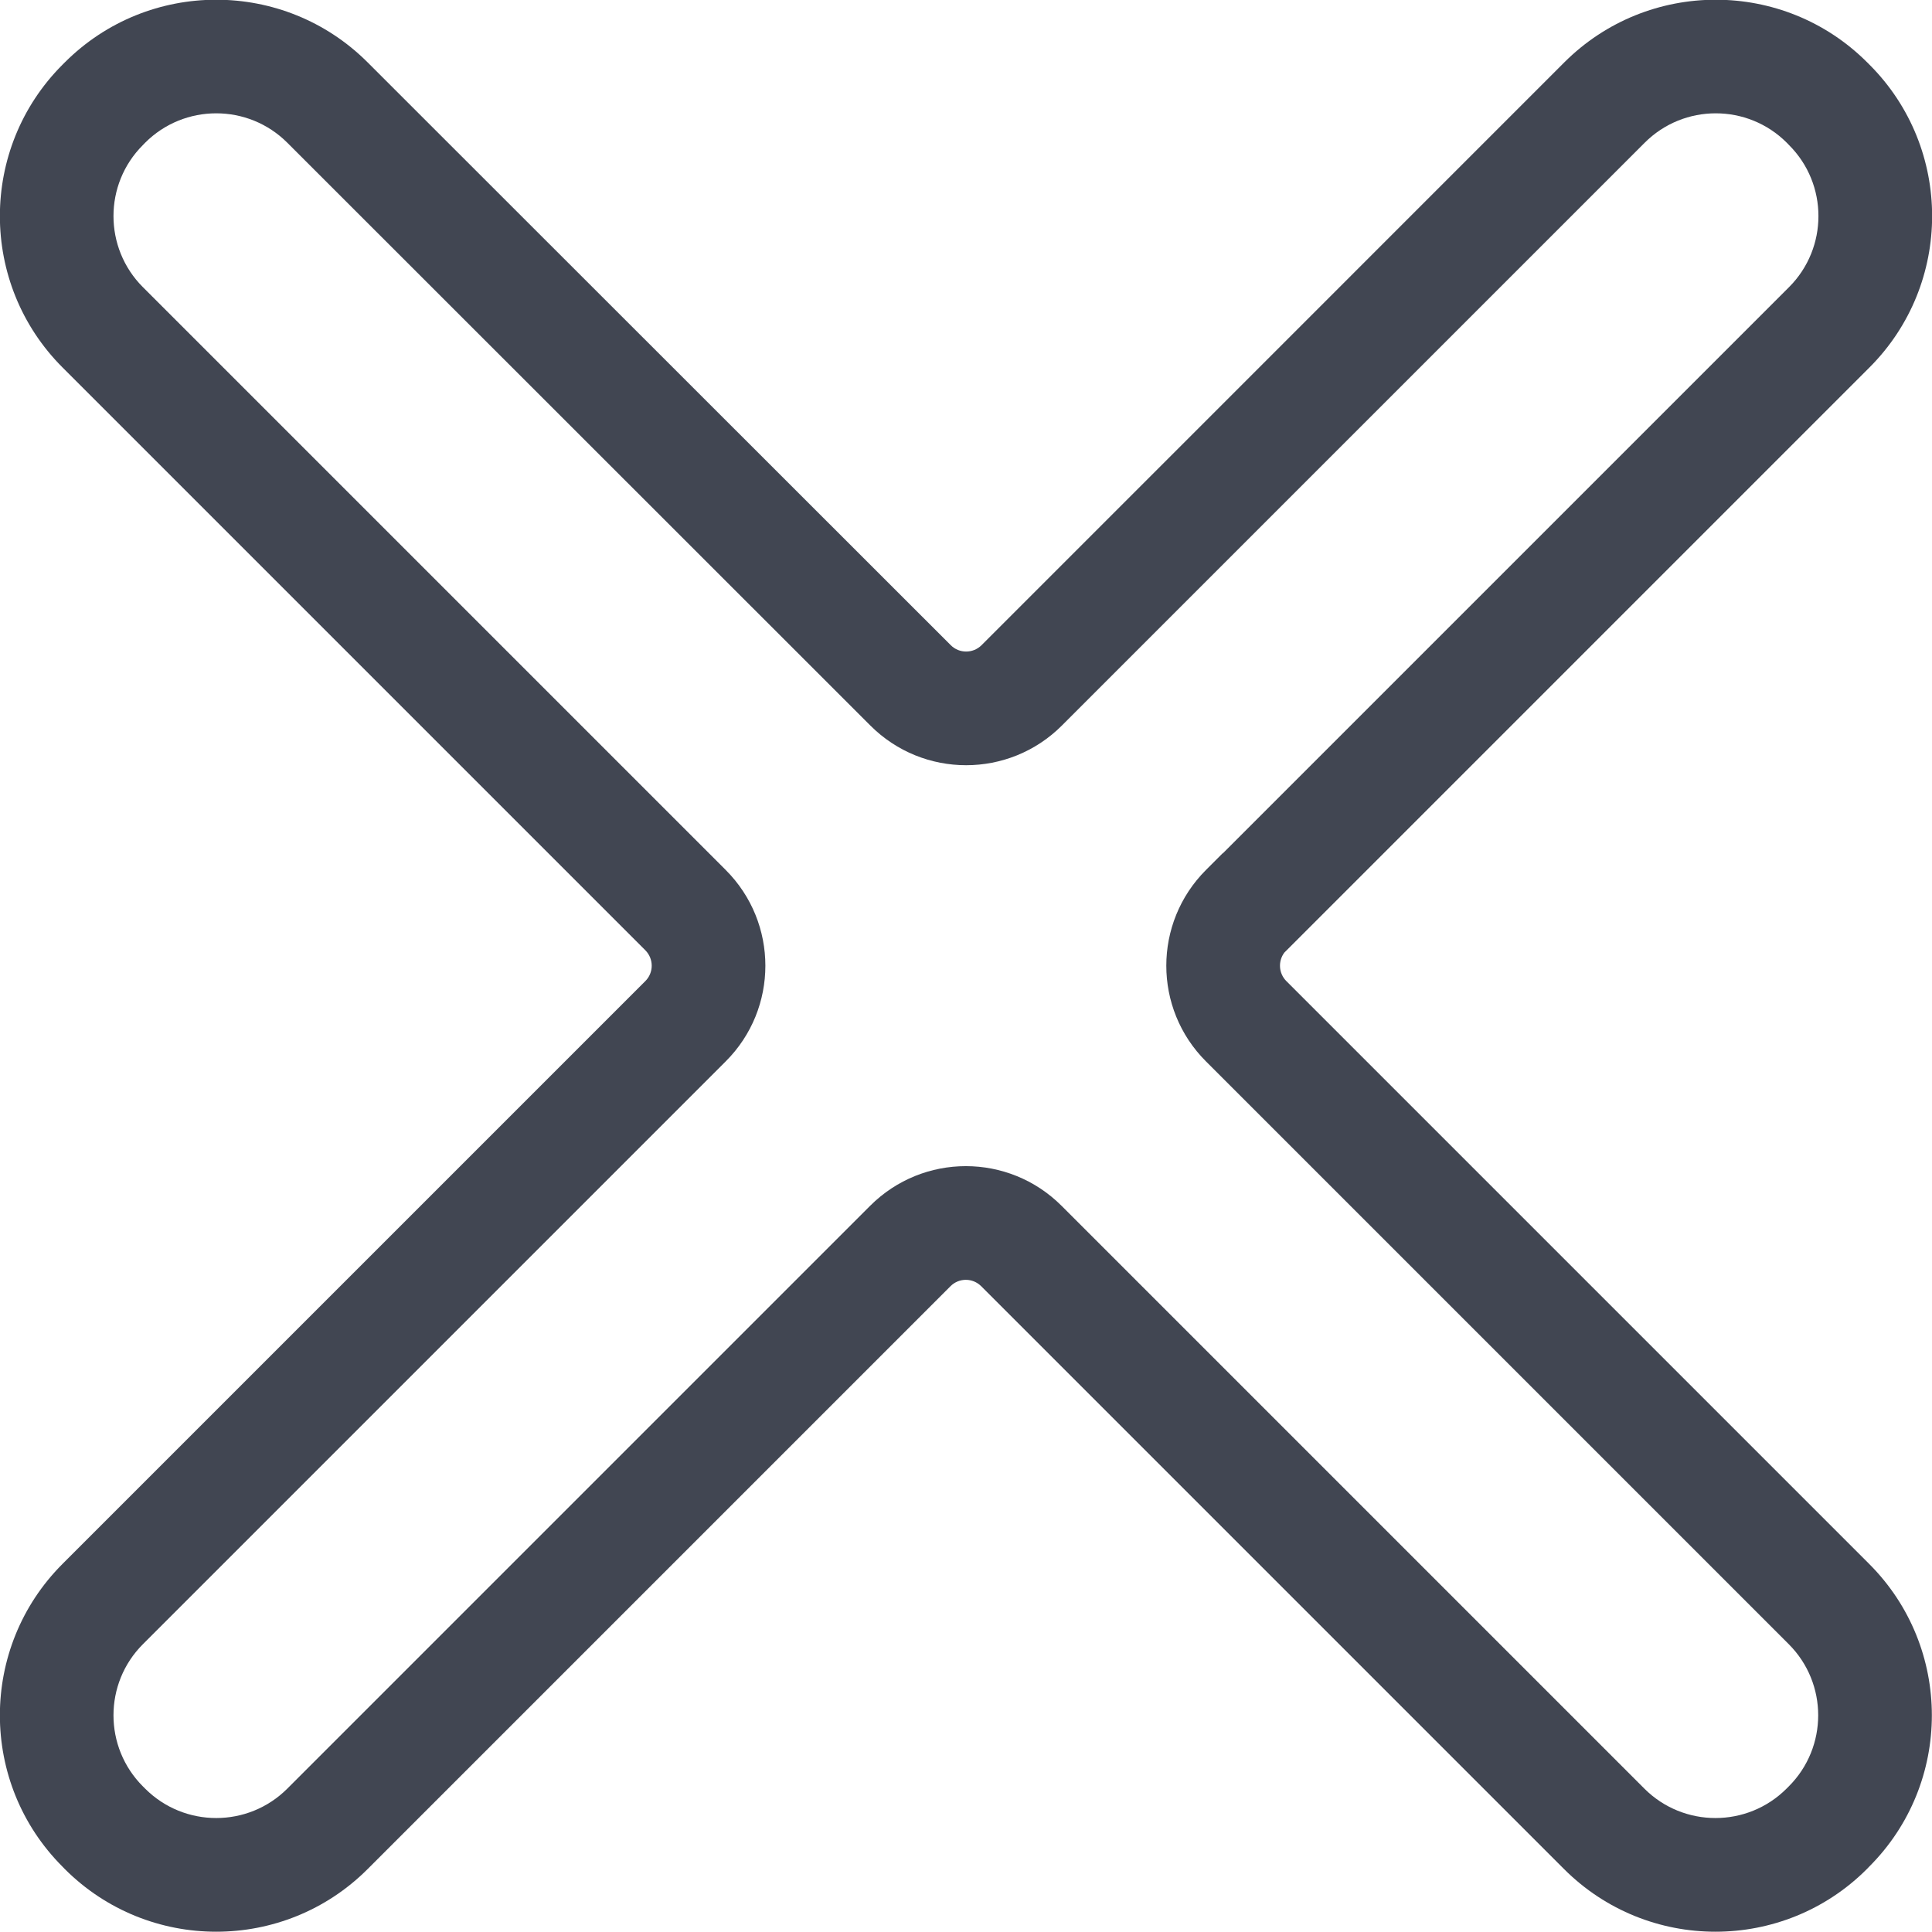 <svg width="24" height="24" viewBox="0 0 24 24" fill="none" xmlns="http://www.w3.org/2000/svg">
<g clip-path="url(#clip0_771_37745)">
<path fill-rule="evenodd" clip-rule="evenodd" d="M4.567 0.775L11.811 8.015C11.916 8.12 12.087 8.12 12.193 8.015L19.432 0.775C20.471 -0.263 22.157 -0.263 23.195 0.775L23.223 0.803C24.261 1.841 24.261 3.527 23.223 4.565L15.955 11.833C15.875 11.939 15.883 12.09 15.979 12.187L23.219 19.427C24.258 20.465 24.258 22.151 23.219 23.189L23.191 23.218C22.153 24.256 20.467 24.256 19.429 23.218L12.189 15.978C12.083 15.872 11.913 15.872 11.807 15.978L4.567 23.218C3.529 24.256 1.843 24.256 0.805 23.218L0.777 23.189C-0.261 22.151 -0.261 20.465 0.777 19.427L8.017 12.187C8.122 12.082 8.122 11.911 8.017 11.805L0.777 4.565C-0.261 3.527 -0.261 1.841 0.777 0.803L0.805 0.775C1.843 -0.263 3.529 -0.263 4.567 0.775ZM3.569 1.773C3.082 1.286 2.29 1.286 1.803 1.773L1.775 1.802C1.288 2.288 1.288 3.08 1.775 3.567L9.015 10.807C9.672 11.464 9.672 12.529 9.015 13.185L1.775 20.425C1.288 20.912 1.288 21.704 1.775 22.191L1.803 22.219C2.29 22.706 3.082 22.706 3.569 22.219L10.809 14.979C11.466 14.322 12.53 14.322 13.187 14.979L20.427 22.219C20.914 22.706 21.706 22.706 22.193 22.219L22.221 22.191C22.708 21.704 22.708 20.912 22.221 20.425L14.981 13.185C14.324 12.529 14.324 11.464 14.981 10.807L15.188 10.6H15.191L22.224 3.567C22.711 3.08 22.711 2.288 22.224 1.802L22.196 1.773C21.709 1.286 20.918 1.286 20.431 1.773L13.191 9.013C12.534 9.67 11.469 9.67 10.812 9.013L3.569 1.773Z" fill="#414652"/>
</g>
<defs>
<clipPath id="clip0_771_37745">
<rect width="24" height="24" fill="white"/>
</clipPath>
</defs>
</svg>
